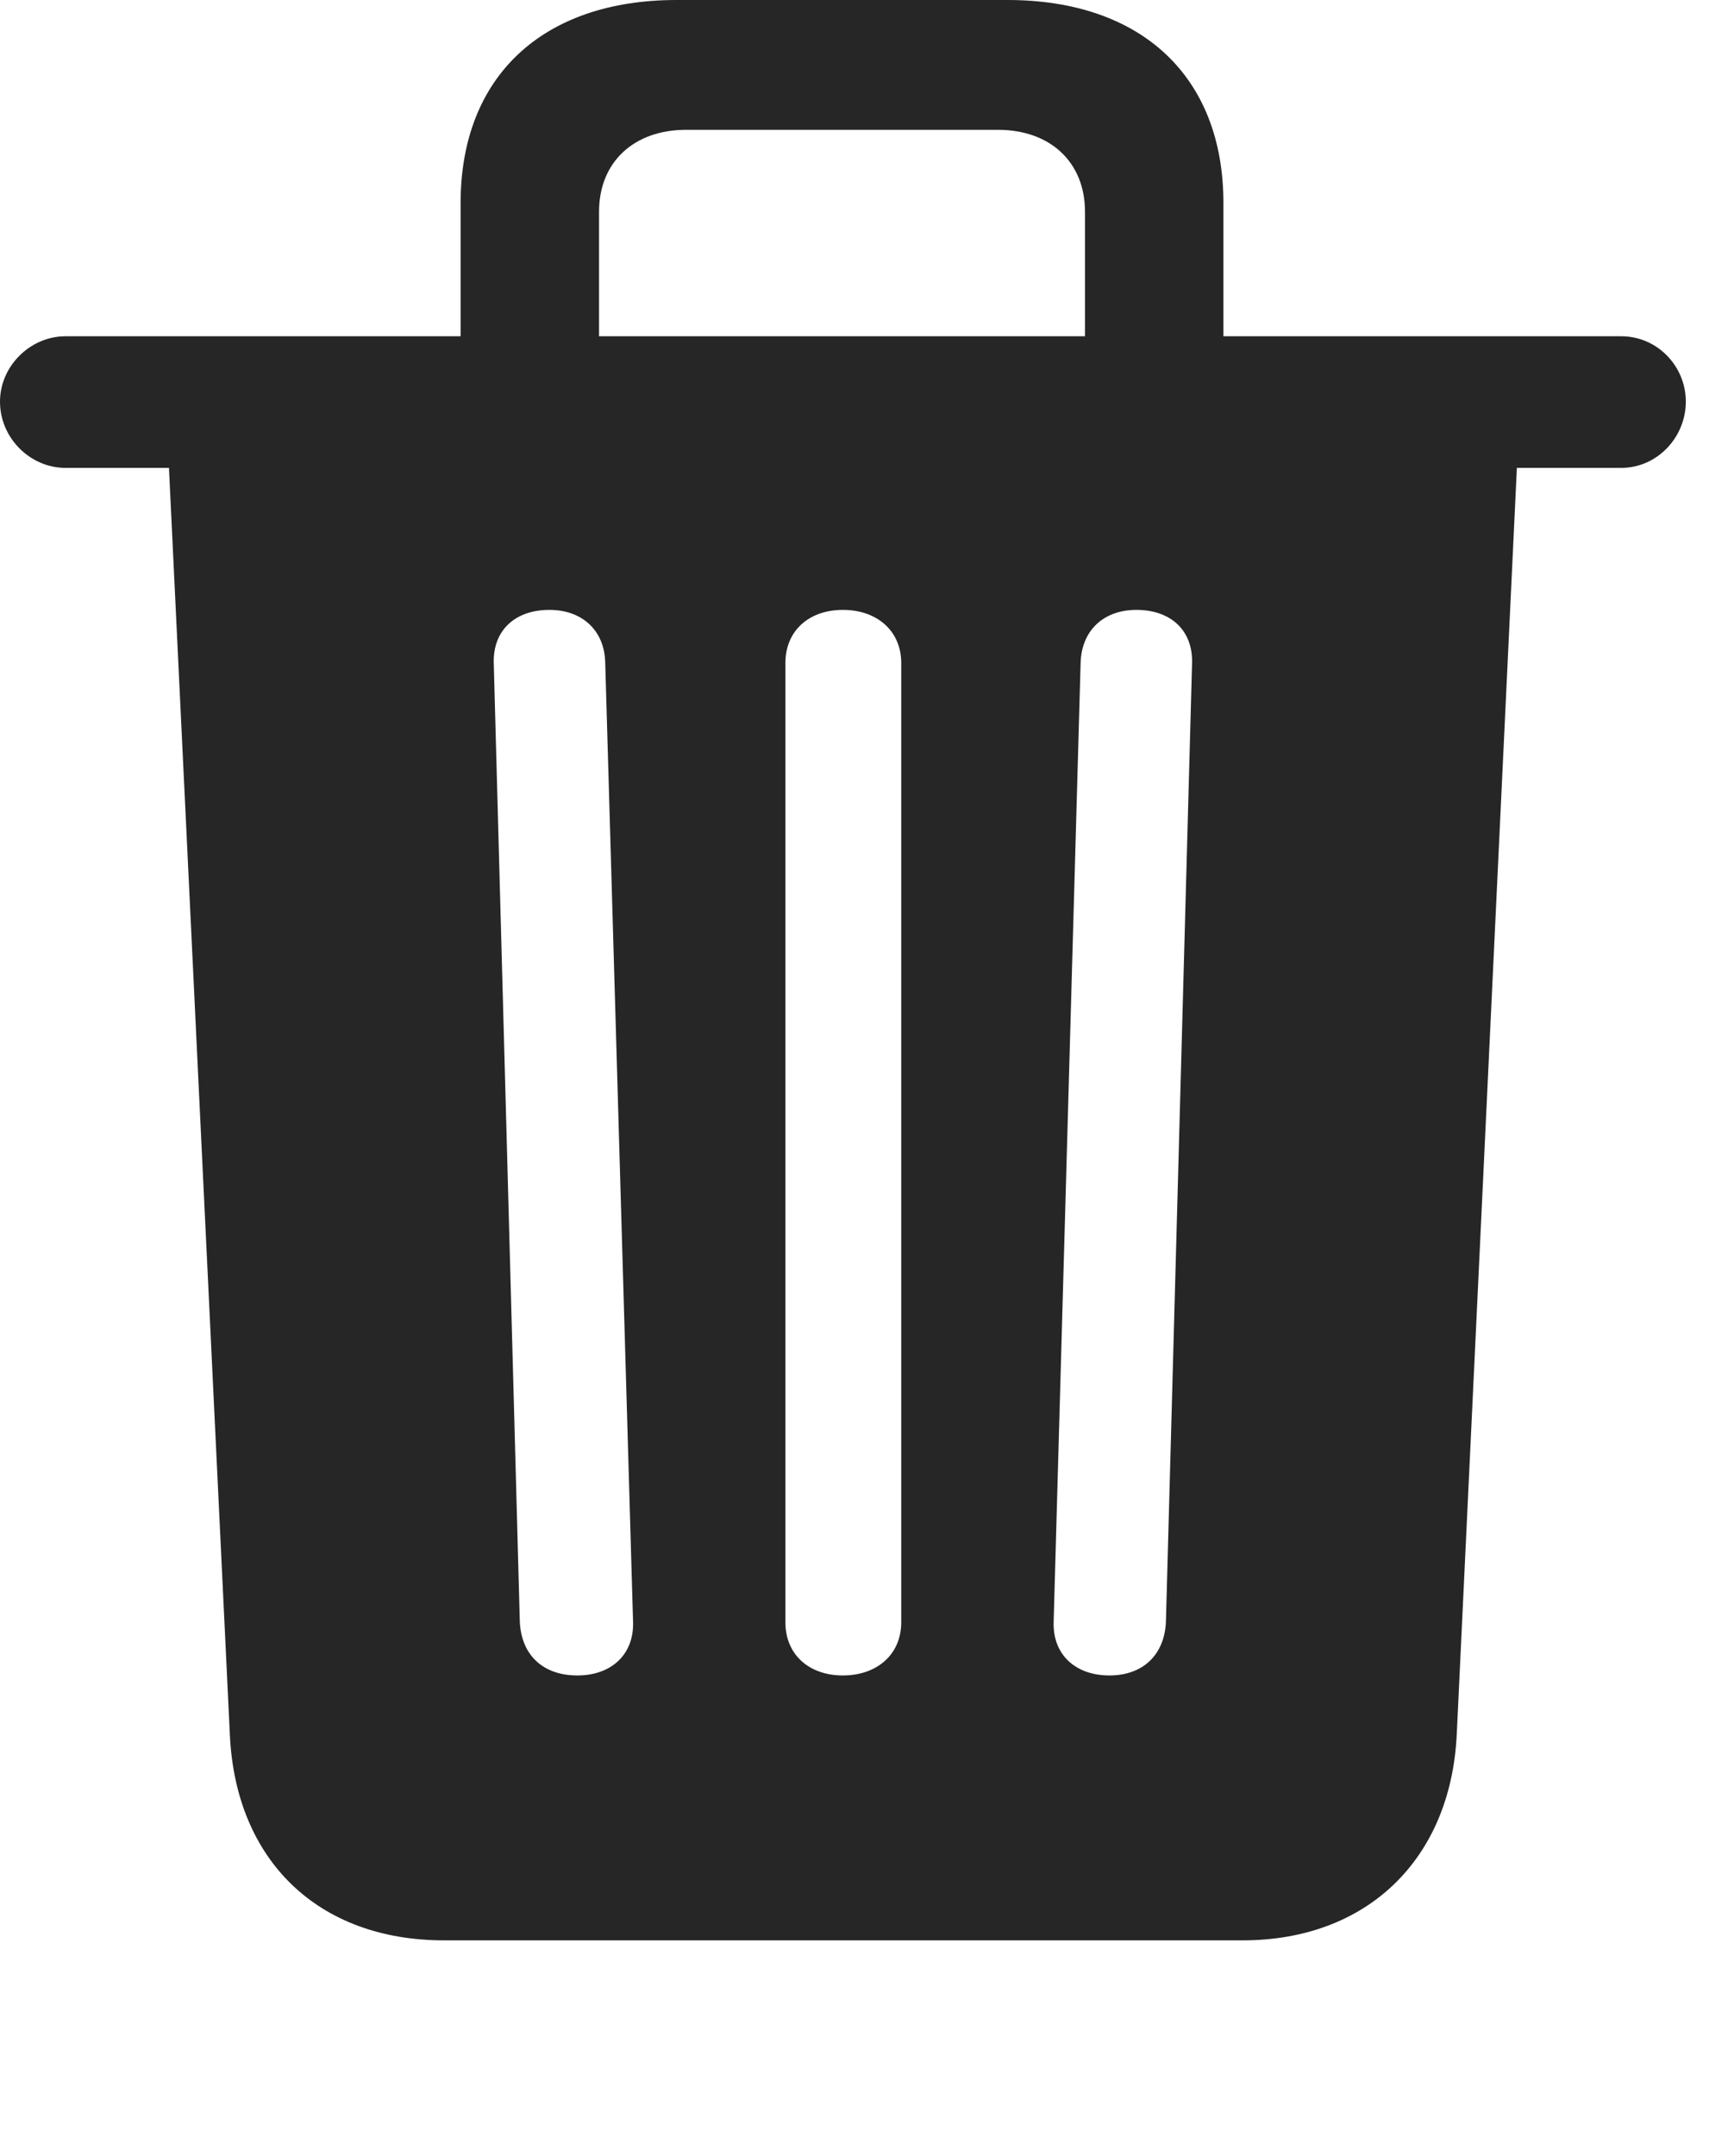 <svg width="23" height="29" viewBox="0 0 23 29" fill="none" xmlns="http://www.w3.org/2000/svg">
<path d="M7.77 22.535C7.312 22.535 7.02 22.266 6.996 21.82L6.645 8.918C6.633 8.484 6.926 8.203 7.395 8.203C7.828 8.203 8.133 8.473 8.145 8.906L8.52 21.82C8.531 22.254 8.227 22.535 7.77 22.535ZM11.344 22.535C10.887 22.535 10.57 22.254 10.57 21.82V8.918C10.57 8.484 10.887 8.203 11.344 8.203C11.801 8.203 12.129 8.484 12.129 8.918V21.82C12.129 22.254 11.801 22.535 11.344 22.535ZM14.93 22.535C14.473 22.535 14.168 22.254 14.18 21.82L14.543 8.918C14.555 8.473 14.859 8.203 15.293 8.203C15.762 8.203 16.055 8.484 16.043 8.918L15.691 21.82C15.668 22.266 15.375 22.535 14.93 22.535ZM6.199 5.355H8.062V2.848C8.062 2.18 8.531 1.746 9.234 1.746H13.43C14.133 1.746 14.602 2.18 14.602 2.848V5.355H16.465V2.73C16.465 1.031 15.363 0 13.559 0H9.105C7.301 0 6.199 1.031 6.199 2.73V5.355ZM0.879 6.293H21.82C22.301 6.293 22.688 5.883 22.688 5.402C22.688 4.922 22.301 4.523 21.82 4.523H0.879C0.41 4.523 0 4.922 0 5.402C0 5.895 0.41 6.293 0.879 6.293ZM5.977 26.098H16.723C18.398 26.098 19.523 25.008 19.605 23.332L20.426 6.047H2.262L3.094 23.344C3.176 25.02 4.277 26.098 5.977 26.098Z" fill="black" fill-opacity="0.85"/>
</svg>
